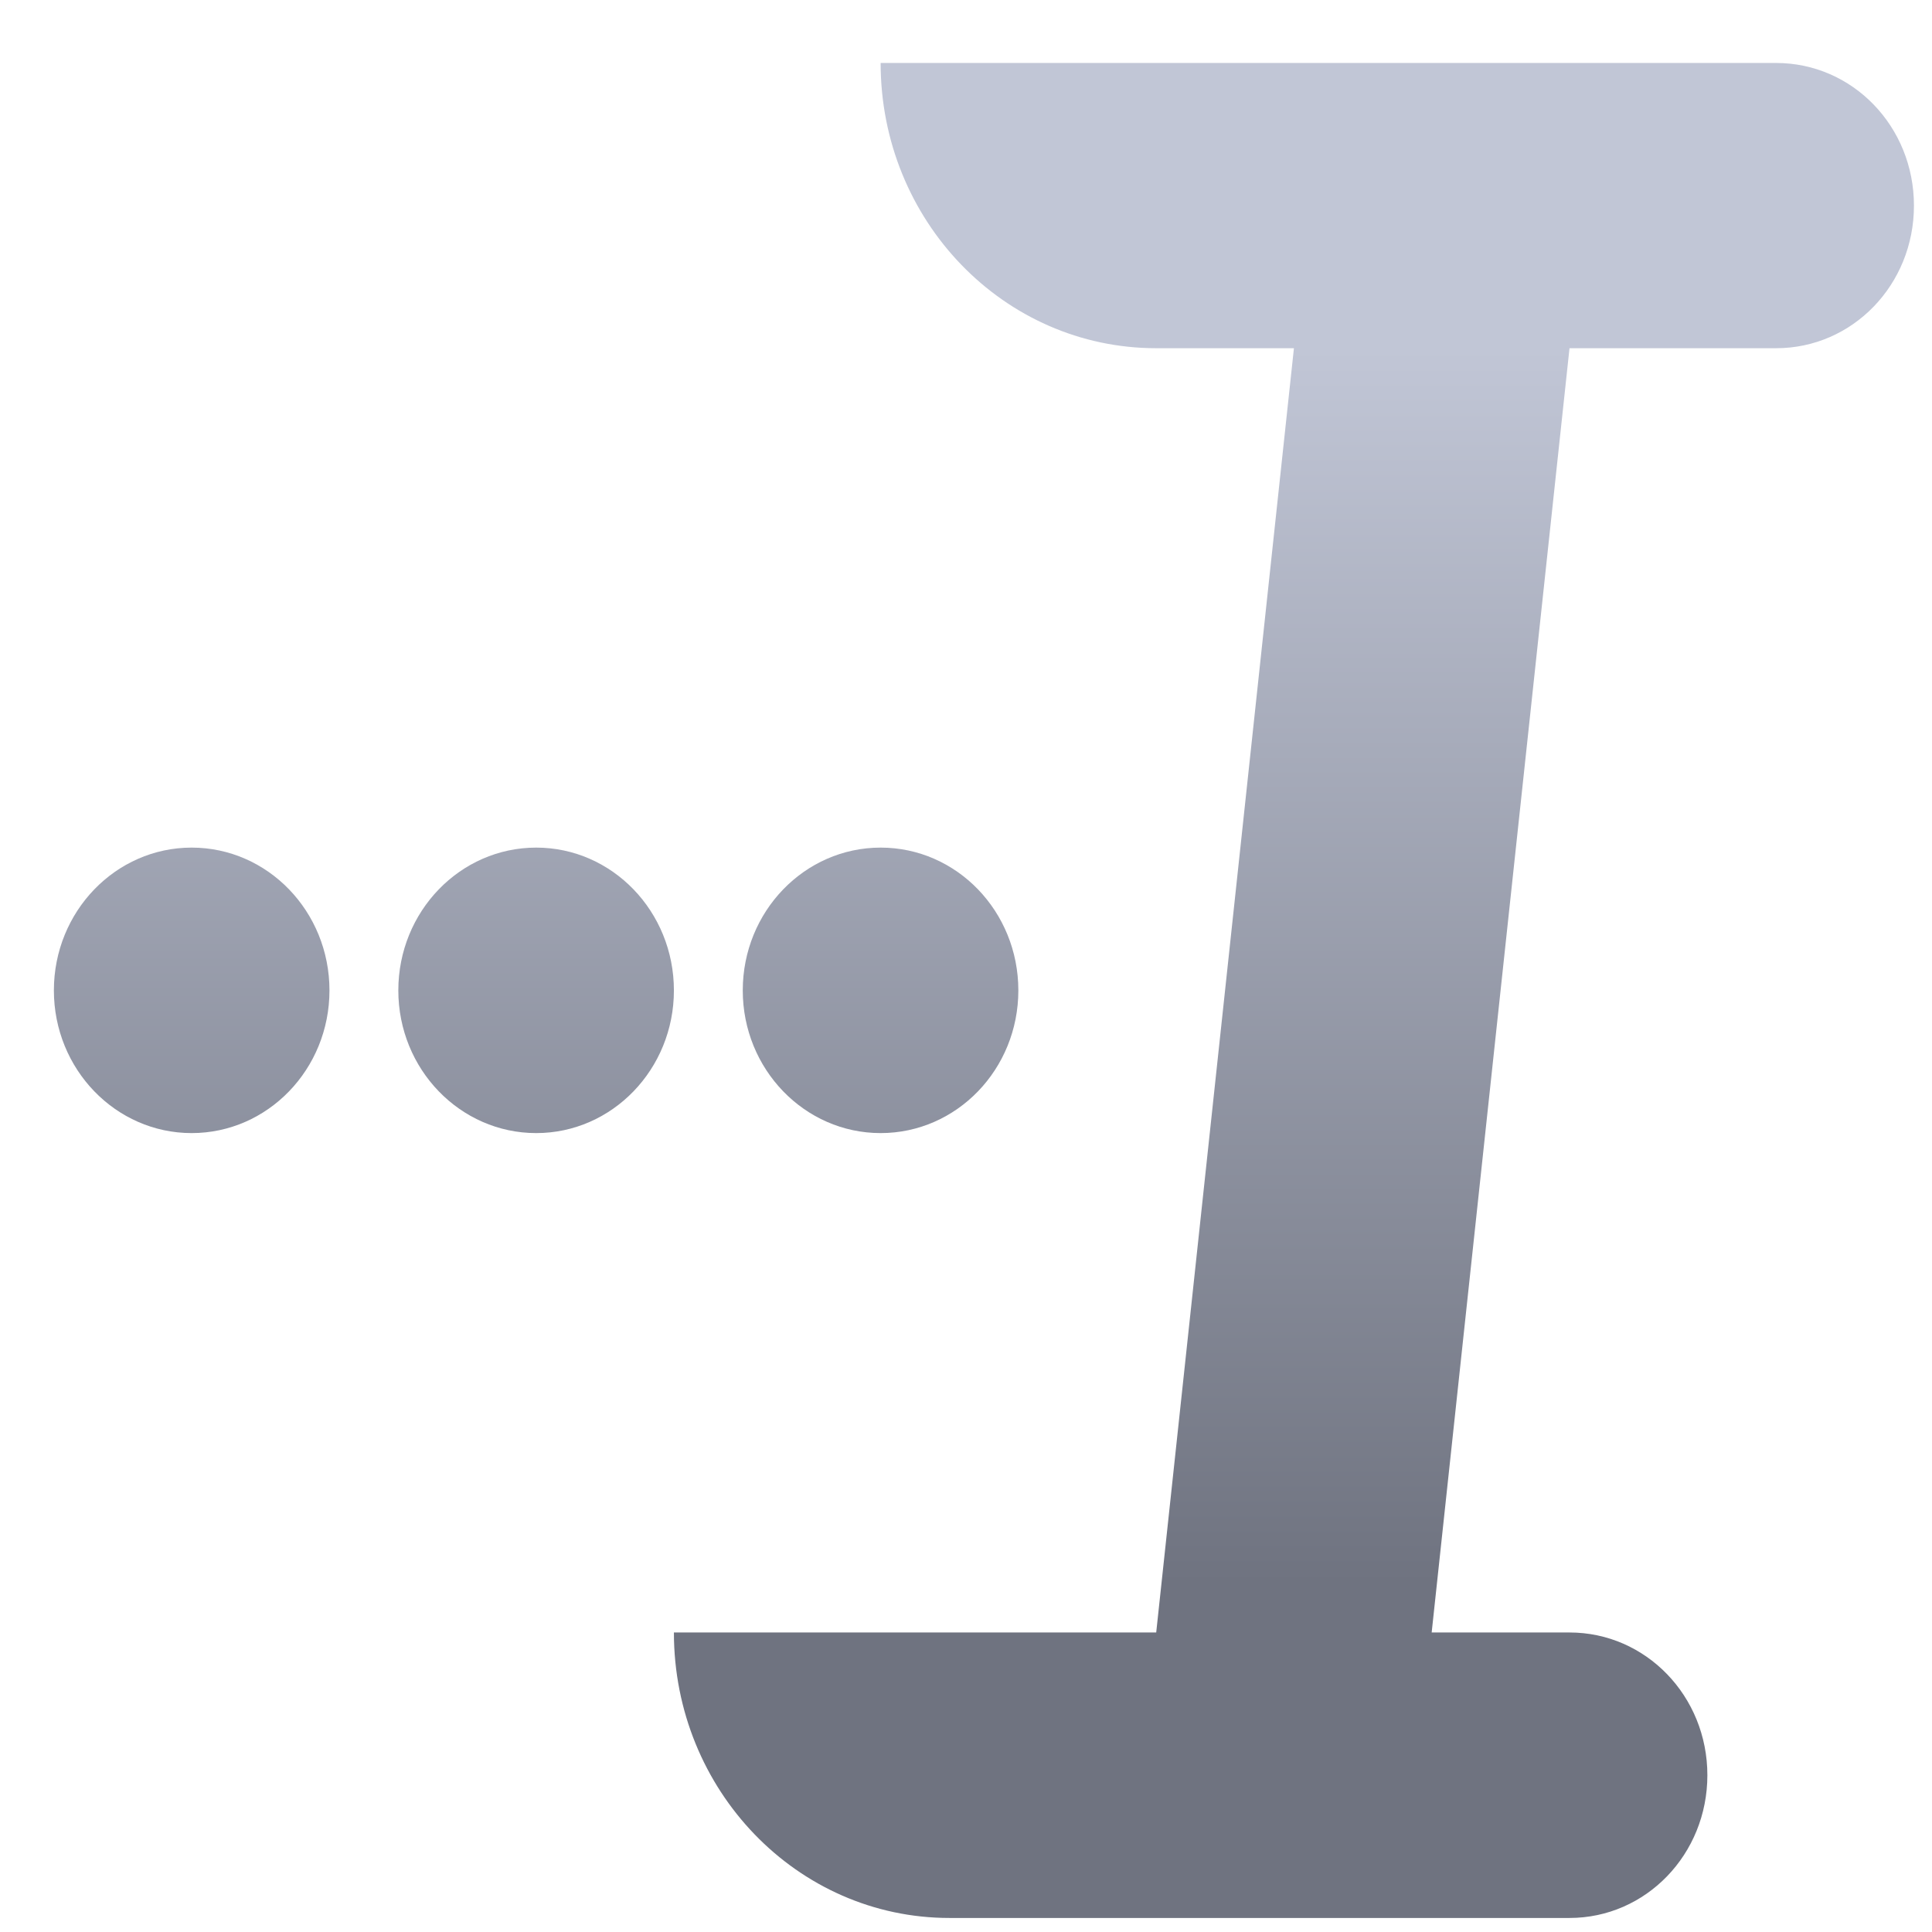 <svg xmlns="http://www.w3.org/2000/svg" xmlns:xlink="http://www.w3.org/1999/xlink" width="64" height="64" viewBox="0 0 64 64" version="1.1"><defs><linearGradient id="linear0" gradientUnits="userSpaceOnUse" x1="0" y1="0" x2="0" y2="1" gradientTransform="matrix(69.552,0,0,41.131,-0.516,11.434)"><stop offset="0" style="stop-color:#c1c6d6;stop-opacity:1;"/><stop offset="1" style="stop-color:#6f7380;stop-opacity:1;"/></linearGradient></defs><g id="surface1"><path style=" stroke:none;fill-rule:nonzero;fill:url(#linear0);" d="M 29.172 2.086 C 29.172 7.309 33.254 11.535 38.301 11.535 L 42.863 11.535 L 38.301 54.078 L 22.324 54.078 C 22.324 59.301 26.41 63.535 31.449 63.535 L 51.992 63.535 C 54.523 63.535 56.559 61.426 56.559 58.805 C 56.559 56.184 54.52 54.078 51.992 54.078 L 47.426 54.078 L 51.992 11.535 L 58.836 11.535 C 61.371 11.535 63.402 9.43 63.402 6.812 C 63.402 4.188 61.367 2.086 58.836 2.086 Z M 6.348 28.078 C 3.832 28.078 1.785 30.195 1.785 32.809 C 1.785 35.418 3.832 37.535 6.348 37.535 C 8.871 37.535 10.914 35.418 10.914 32.809 C 10.914 30.195 8.871 28.078 6.348 28.078 Z M 17.762 28.078 C 15.242 28.078 13.195 30.195 13.195 32.809 C 13.195 35.418 15.242 37.535 17.762 37.535 C 20.281 37.535 22.324 35.418 22.324 32.809 C 22.324 30.195 20.281 28.078 17.762 28.078 Z M 29.172 28.078 C 26.652 28.078 24.605 30.195 24.605 32.809 C 24.605 35.418 26.652 37.535 29.172 37.535 C 31.695 37.535 33.734 35.418 33.734 32.809 C 33.734 30.195 31.695 28.078 29.172 28.078 Z M 29.172 28.078 "/></g></svg>
